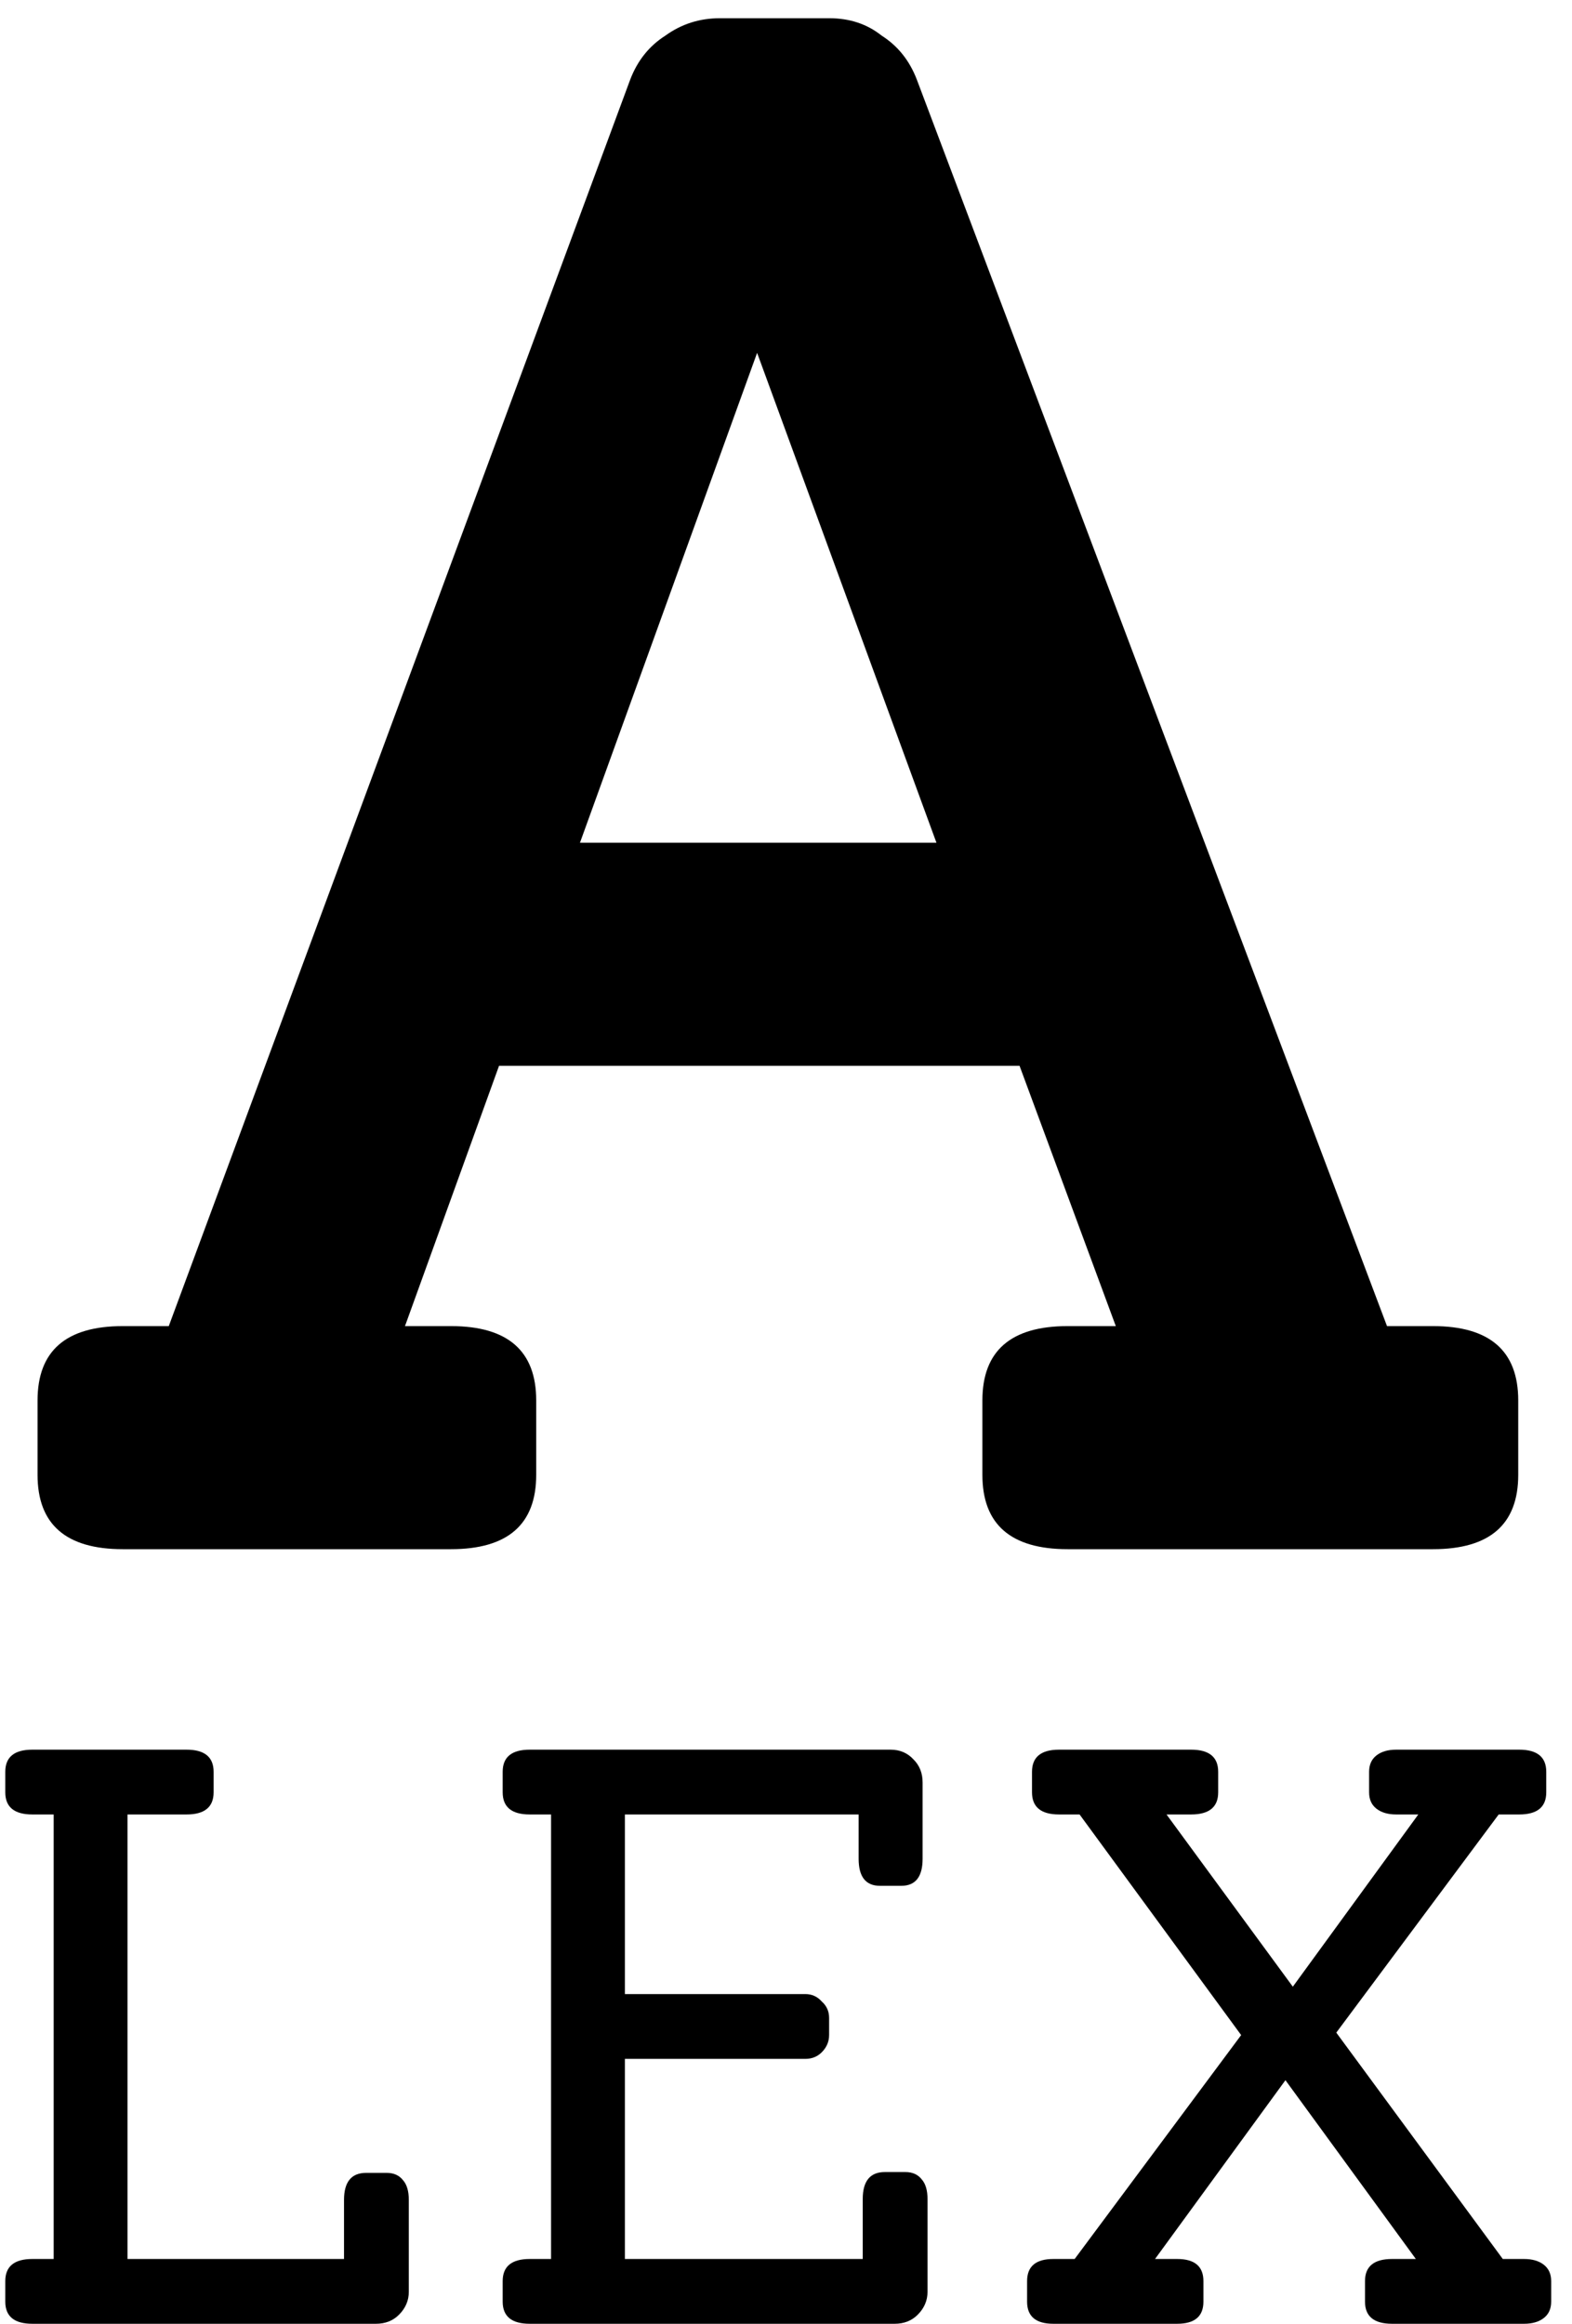 <svg width="69" height="102" viewBox="0 0 69 102" fill="none" xmlns="http://www.w3.org/2000/svg">
<path d="M62.896 58.208C65.392 58.208 66.64 59.296 66.64 61.472V64.736C66.64 66.912 65.392 68 62.896 68H46.864C44.368 68 43.12 66.912 43.12 64.736V61.472C43.12 59.296 44.368 58.208 46.864 58.208H48.976L44.752 46.784H21.904L17.776 58.208H19.792C22.288 58.208 23.536 59.296 23.536 61.472V64.736C23.536 66.912 22.288 68 19.792 68H5.392C2.896 68 1.648 66.912 1.648 64.736V61.472C1.648 59.296 2.896 58.208 5.392 58.208H7.408L27.664 3.488C27.984 2.656 28.496 2.016 29.2 1.568C29.904 1.056 30.704 0.8 31.6 0.8H36.4C37.296 0.8 38.064 1.056 38.704 1.568C39.408 2.016 39.92 2.656 40.24 3.488L60.88 58.208H62.896ZM41.104 36.992L33.232 15.488L25.456 36.992H41.104Z" fill="black"/>
<path d="M16.972 95.376C17.284 95.376 17.524 95.484 17.692 95.7C17.86 95.892 17.944 96.18 17.944 96.564V100.596C17.944 100.98 17.8 101.316 17.512 101.604C17.248 101.868 16.912 102 16.504 102H1.42C0.628 102 0.232 101.676 0.232 101.028V100.128C0.232 99.48 0.628 99.156 1.42 99.156H2.356V79.644H1.42C0.628 79.644 0.232 79.32 0.232 78.672V77.772C0.232 77.124 0.628 76.8 1.42 76.8H8.188C8.98 76.8 9.376 77.124 9.376 77.772V78.672C9.376 79.32 8.98 79.644 8.188 79.644H5.596V99.156H15.1V96.564C15.1 95.772 15.424 95.376 16.072 95.376H16.972ZM39.74 95.34C40.052 95.34 40.292 95.448 40.46 95.664C40.628 95.856 40.712 96.144 40.712 96.528V100.596C40.712 100.98 40.568 101.316 40.28 101.604C40.016 101.868 39.68 102 39.272 102H23.252C22.46 102 22.064 101.676 22.064 101.028V100.128C22.064 99.48 22.46 99.156 23.252 99.156H24.188V79.644H23.252C22.46 79.644 22.064 79.32 22.064 78.672V77.772C22.064 77.124 22.46 76.8 23.252 76.8H39.092C39.5 76.8 39.836 76.944 40.1 77.232C40.364 77.496 40.496 77.832 40.496 78.24V81.588C40.496 82.38 40.184 82.776 39.56 82.776H38.624C38 82.776 37.688 82.38 37.688 81.588V79.644H27.428V87.528H35.348C35.636 87.528 35.876 87.636 36.068 87.852C36.284 88.044 36.392 88.284 36.392 88.572V89.328C36.392 89.616 36.284 89.868 36.068 90.084C35.876 90.276 35.636 90.372 35.348 90.372H27.428V99.156H37.868V96.528C37.868 95.736 38.192 95.34 38.84 95.34H39.74ZM66.898 99.156C67.258 99.156 67.546 99.24 67.762 99.408C67.978 99.576 68.086 99.816 68.086 100.128V101.028C68.086 101.34 67.978 101.58 67.762 101.748C67.546 101.916 67.258 102 66.898 102H61.102C60.31 102 59.914 101.676 59.914 101.028V100.128C59.914 99.48 60.31 99.156 61.102 99.156H62.146L56.422 91.308L50.698 99.156H51.67C52.438 99.156 52.822 99.48 52.822 100.128V101.028C52.822 101.676 52.438 102 51.67 102H46.234C45.466 102 45.082 101.676 45.082 101.028V100.128C45.082 99.48 45.466 99.156 46.234 99.156H47.17L54.478 89.328L47.386 79.644H46.486C45.694 79.644 45.298 79.32 45.298 78.672V77.772C45.298 77.124 45.694 76.8 46.486 76.8H52.282C53.074 76.8 53.47 77.124 53.47 77.772V78.672C53.47 79.32 53.074 79.644 52.282 79.644H51.202L56.746 87.204L62.254 79.644H61.282C60.922 79.644 60.634 79.56 60.418 79.392C60.202 79.224 60.094 78.984 60.094 78.672V77.772C60.094 77.46 60.202 77.22 60.418 77.052C60.634 76.884 60.922 76.8 61.282 76.8H66.682C67.474 76.8 67.87 77.124 67.87 77.772V78.672C67.87 79.32 67.474 79.644 66.682 79.644H65.782L58.654 89.22L65.962 99.156H66.898Z" fill="black"/>
</svg>
